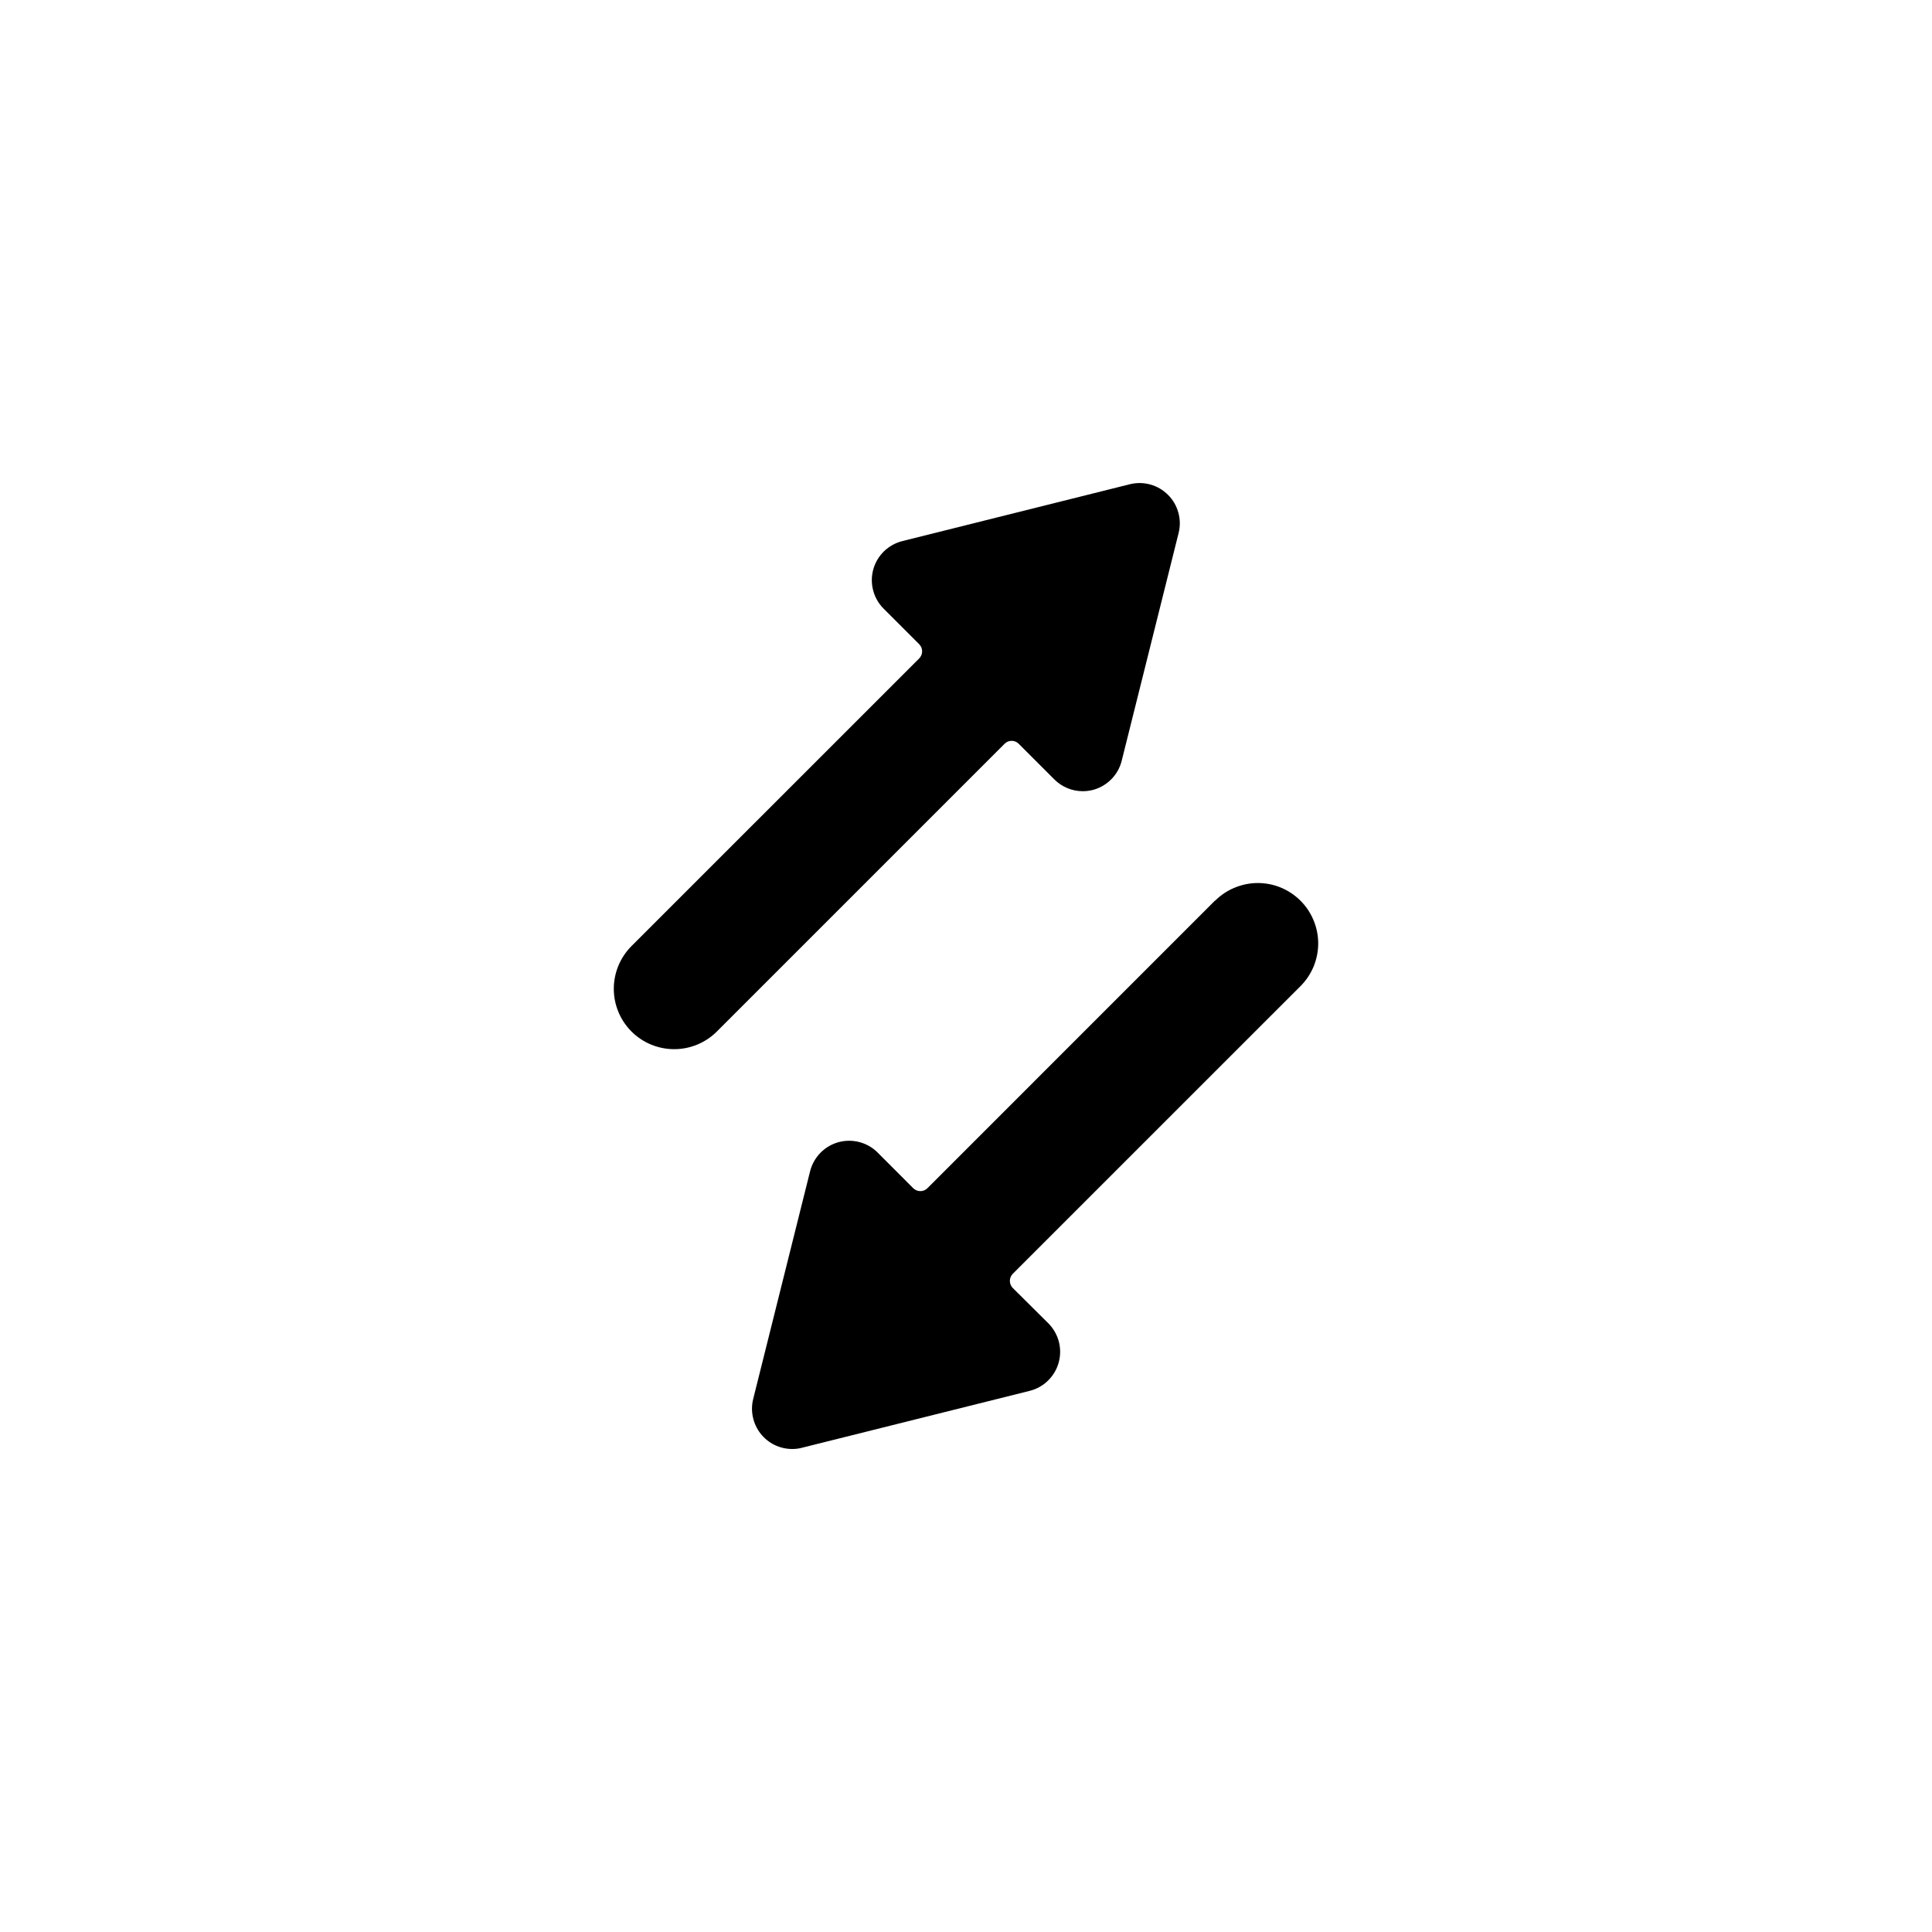 <svg width="1em" height="1em" viewBox="0 0 40 40" fill="none" xmlns="http://www.w3.org/2000/svg">
<circle cx="20" cy="20" r="20" fill="transparent"/>
<path d="M14.842 21.356L20.798 15.4C20.817 15.38 20.84 15.365 20.865 15.354C20.891 15.344 20.918 15.338 20.945 15.338C20.973 15.338 21 15.344 21.025 15.354C21.05 15.365 21.073 15.38 21.092 15.4L21.829 16.137C21.985 16.293 22.197 16.381 22.418 16.381C22.493 16.381 22.568 16.371 22.641 16.351C22.782 16.311 22.911 16.234 23.013 16.129C23.116 16.023 23.189 15.892 23.224 15.749L24.402 11.035C24.437 10.896 24.435 10.75 24.396 10.612C24.358 10.473 24.285 10.347 24.183 10.246C24.082 10.144 23.956 10.07 23.818 10.032C23.68 9.993 23.534 9.991 23.395 10.025L18.681 11.203C18.538 11.239 18.407 11.312 18.301 11.415C18.196 11.518 18.119 11.647 18.08 11.789C18.041 11.931 18.04 12.082 18.078 12.224C18.115 12.367 18.19 12.497 18.294 12.601L19.031 13.338C19.05 13.357 19.065 13.38 19.076 13.405C19.086 13.43 19.092 13.457 19.092 13.485C19.092 13.512 19.086 13.539 19.076 13.564C19.065 13.589 19.05 13.612 19.031 13.632L13.074 19.588C12.84 19.823 12.708 20.141 12.708 20.472C12.708 20.804 12.84 21.122 13.074 21.356C13.309 21.591 13.627 21.722 13.958 21.722C14.29 21.722 14.608 21.59 14.842 21.356Z" fill="currentColor"/>
<path d="M25.157 18.644L19.202 24.6C19.163 24.639 19.11 24.661 19.055 24.661C18.999 24.661 18.947 24.639 18.907 24.6L18.171 23.863C18.067 23.758 17.936 23.683 17.794 23.646C17.651 23.608 17.501 23.609 17.358 23.648C17.216 23.688 17.087 23.764 16.984 23.87C16.881 23.976 16.808 24.107 16.772 24.25L15.594 28.965C15.563 29.088 15.561 29.216 15.588 29.34C15.614 29.464 15.668 29.58 15.746 29.68C15.824 29.78 15.923 29.86 16.037 29.916C16.151 29.971 16.276 30 16.402 30C16.471 30 16.539 29.992 16.605 29.974L21.319 28.796C21.462 28.76 21.593 28.687 21.698 28.584C21.803 28.481 21.88 28.352 21.919 28.21C21.958 28.068 21.959 27.919 21.922 27.776C21.884 27.634 21.81 27.504 21.706 27.399L20.969 26.667C20.95 26.648 20.934 26.625 20.924 26.599C20.913 26.574 20.908 26.547 20.908 26.519C20.908 26.492 20.913 26.465 20.924 26.44C20.934 26.414 20.95 26.391 20.969 26.372L26.926 20.416C27.042 20.3 27.134 20.162 27.197 20.011C27.259 19.859 27.292 19.696 27.292 19.532C27.292 19.368 27.259 19.205 27.196 19.054C27.134 18.902 27.041 18.764 26.925 18.648C26.809 18.532 26.671 18.44 26.52 18.377C26.368 18.314 26.206 18.282 26.041 18.282C25.877 18.282 25.715 18.315 25.563 18.378C25.411 18.44 25.273 18.532 25.157 18.649V18.644Z" fill="currentColor"/>
</svg>
